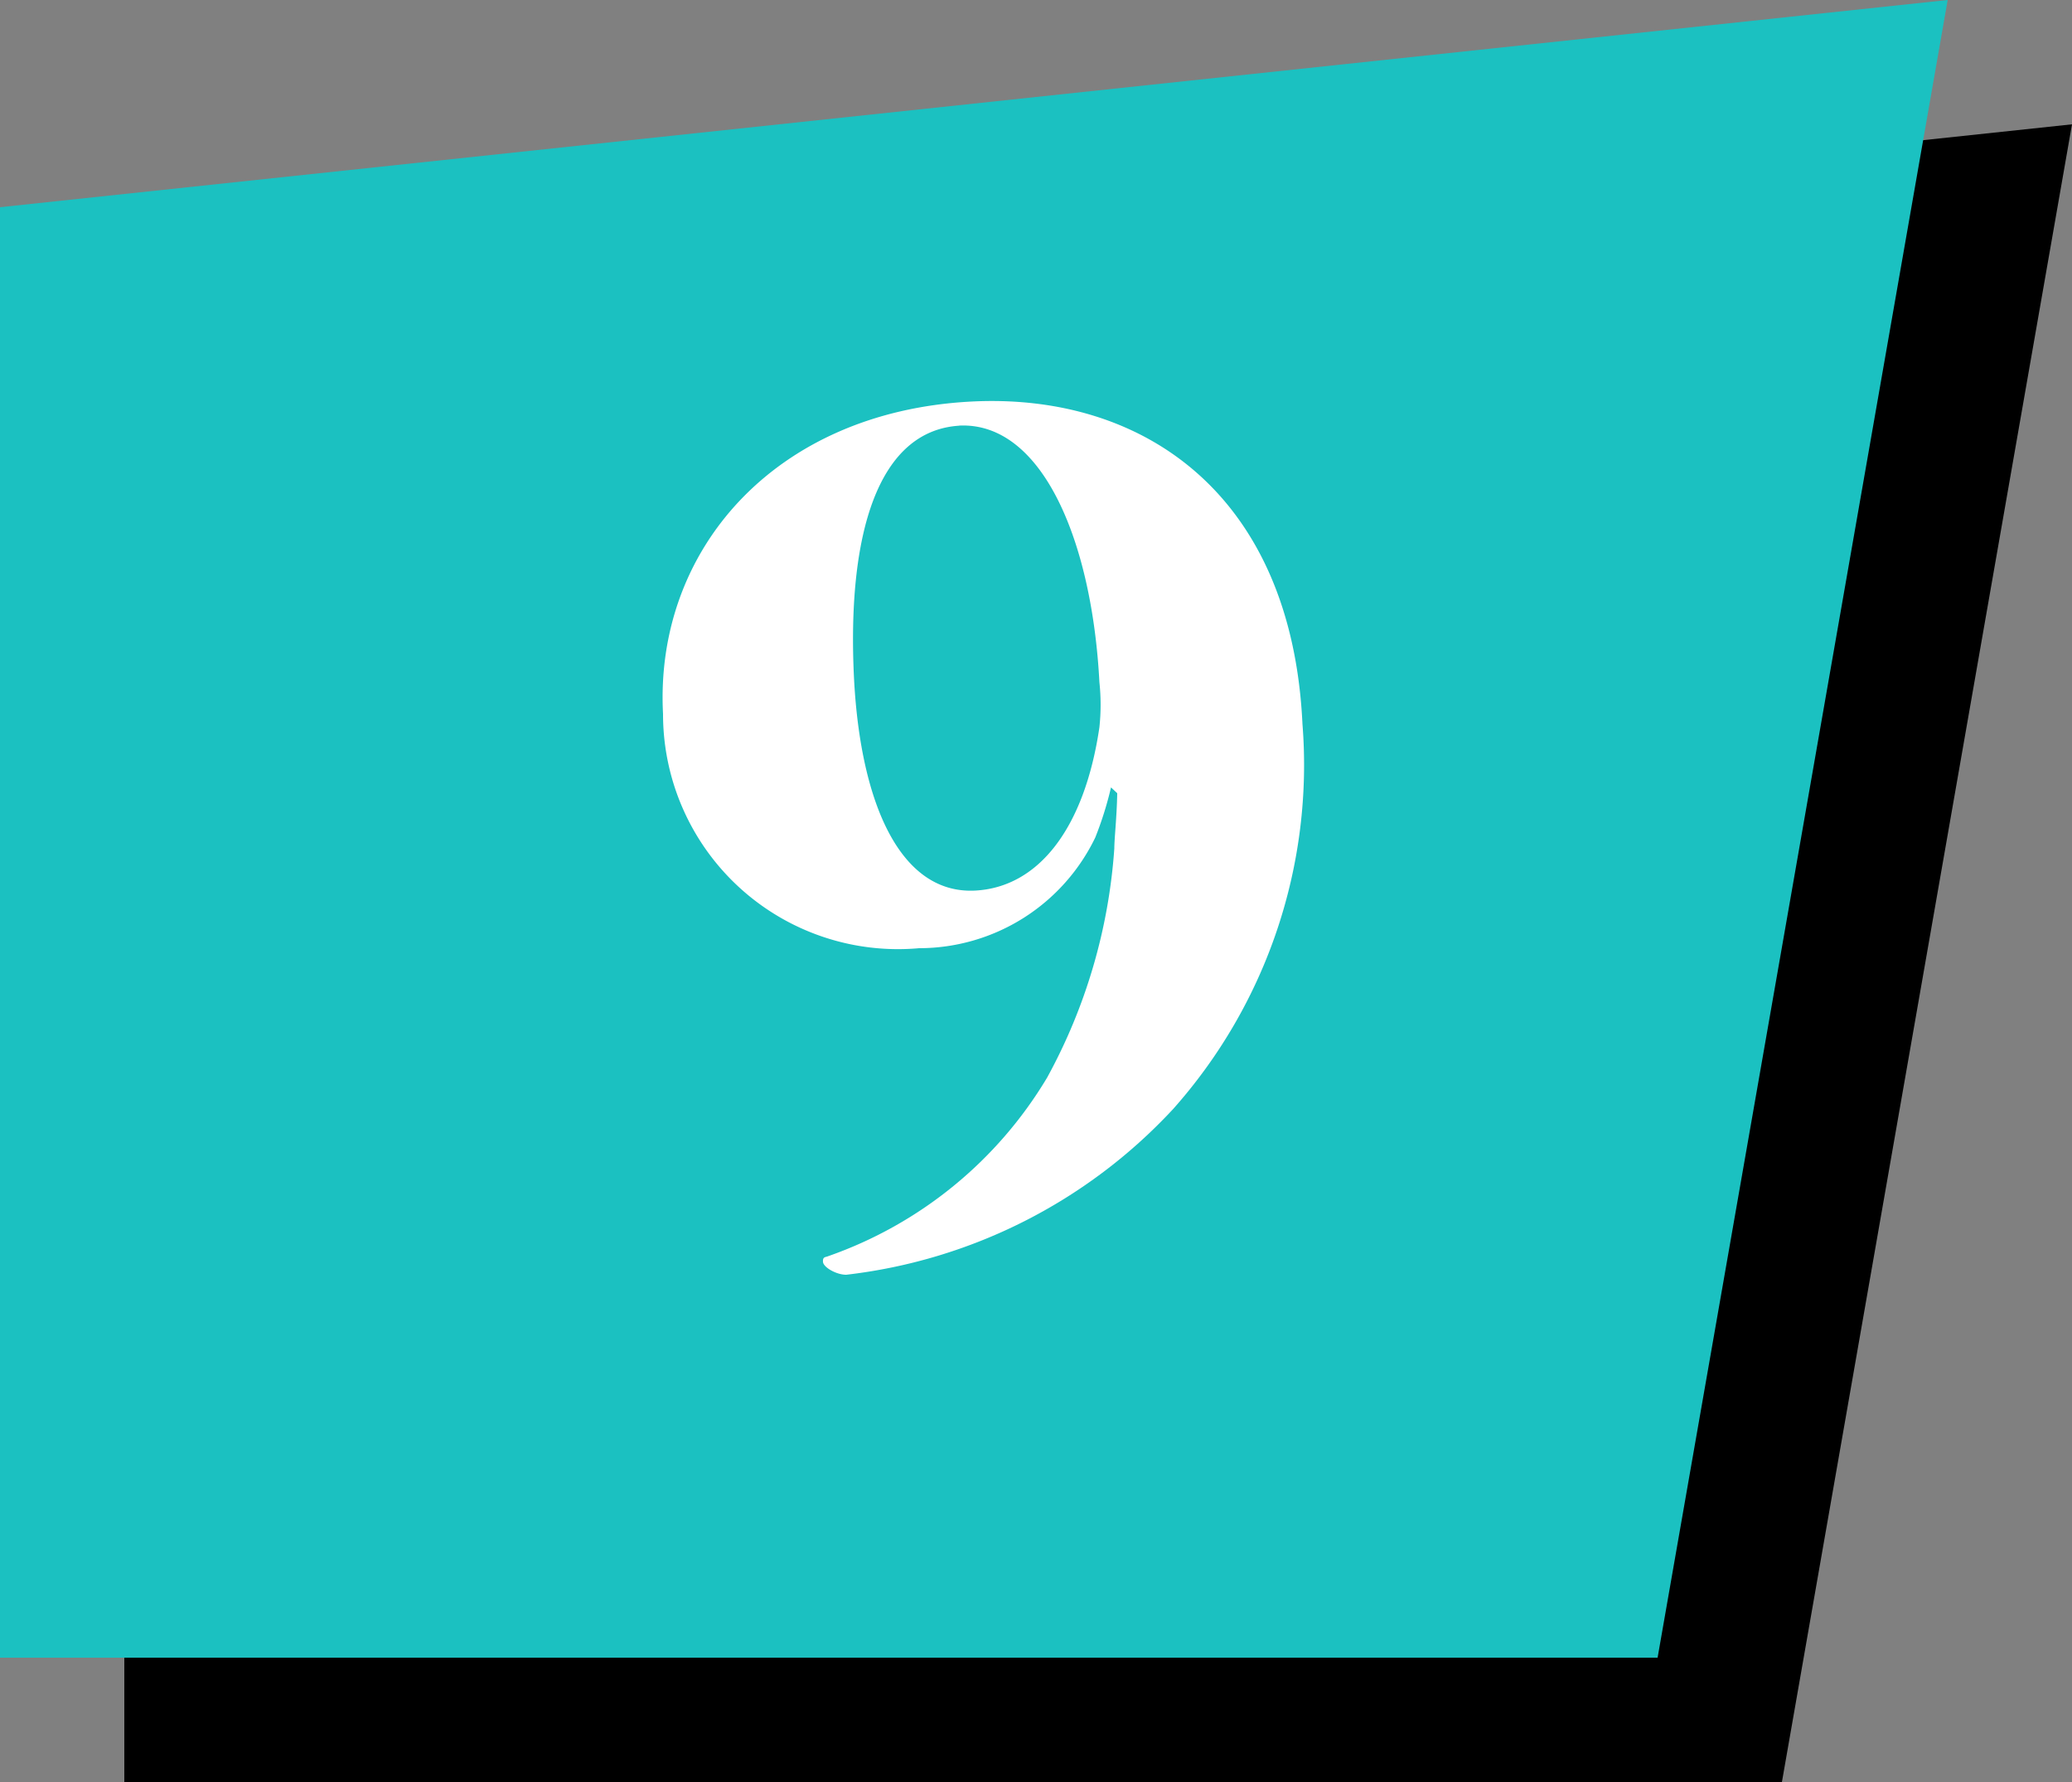 <svg xmlns="http://www.w3.org/2000/svg" viewBox="0 0 50 43"><rect x="0" y="0" width="50" height="43" fill="#808080" stroke="none"/><defs><style>.cls-1{fill:#1bc1c1;}.cls-2{fill:#fff;}</style></defs><title>btn-9</title><g id="Layer_2" data-name="Layer 2"><g id="btn_text"><polygon points="3 8 3 43 43 43 50 3 3 8"/><polygon class="cls-1" points="0 5 0 40 40 40 47 0 0 5"/><path class="cls-2" d="M26.81,19a8.42,8.42,0,0,1-.38,1.21,4.72,4.72,0,0,1-4.25,2.67A5.67,5.67,0,0,1,16,17.23c-.21-3.94,2.68-7.29,7.43-7.54,4.17-.22,7.74,2.25,8,7.78a12.49,12.49,0,0,1-3.12,9.29,12.75,12.75,0,0,1-7.89,4c-.24,0-.55-.18-.56-.31s.06-.11.13-.14A10,10,0,0,0,25.27,26a13.43,13.43,0,0,0,1.62-5.53c0-.24.06-.75.07-1.33Zm-3.63-8.73c-2,.1-2.75,2.63-2.57,6.13.16,3,1.12,5.18,2.92,5.09,1.53-.08,2.64-1.5,3-3.94a5.14,5.14,0,0,0,0-1.09c-.18-3.43-1.39-6.29-3.39-6.19Z"/></g></g></svg>